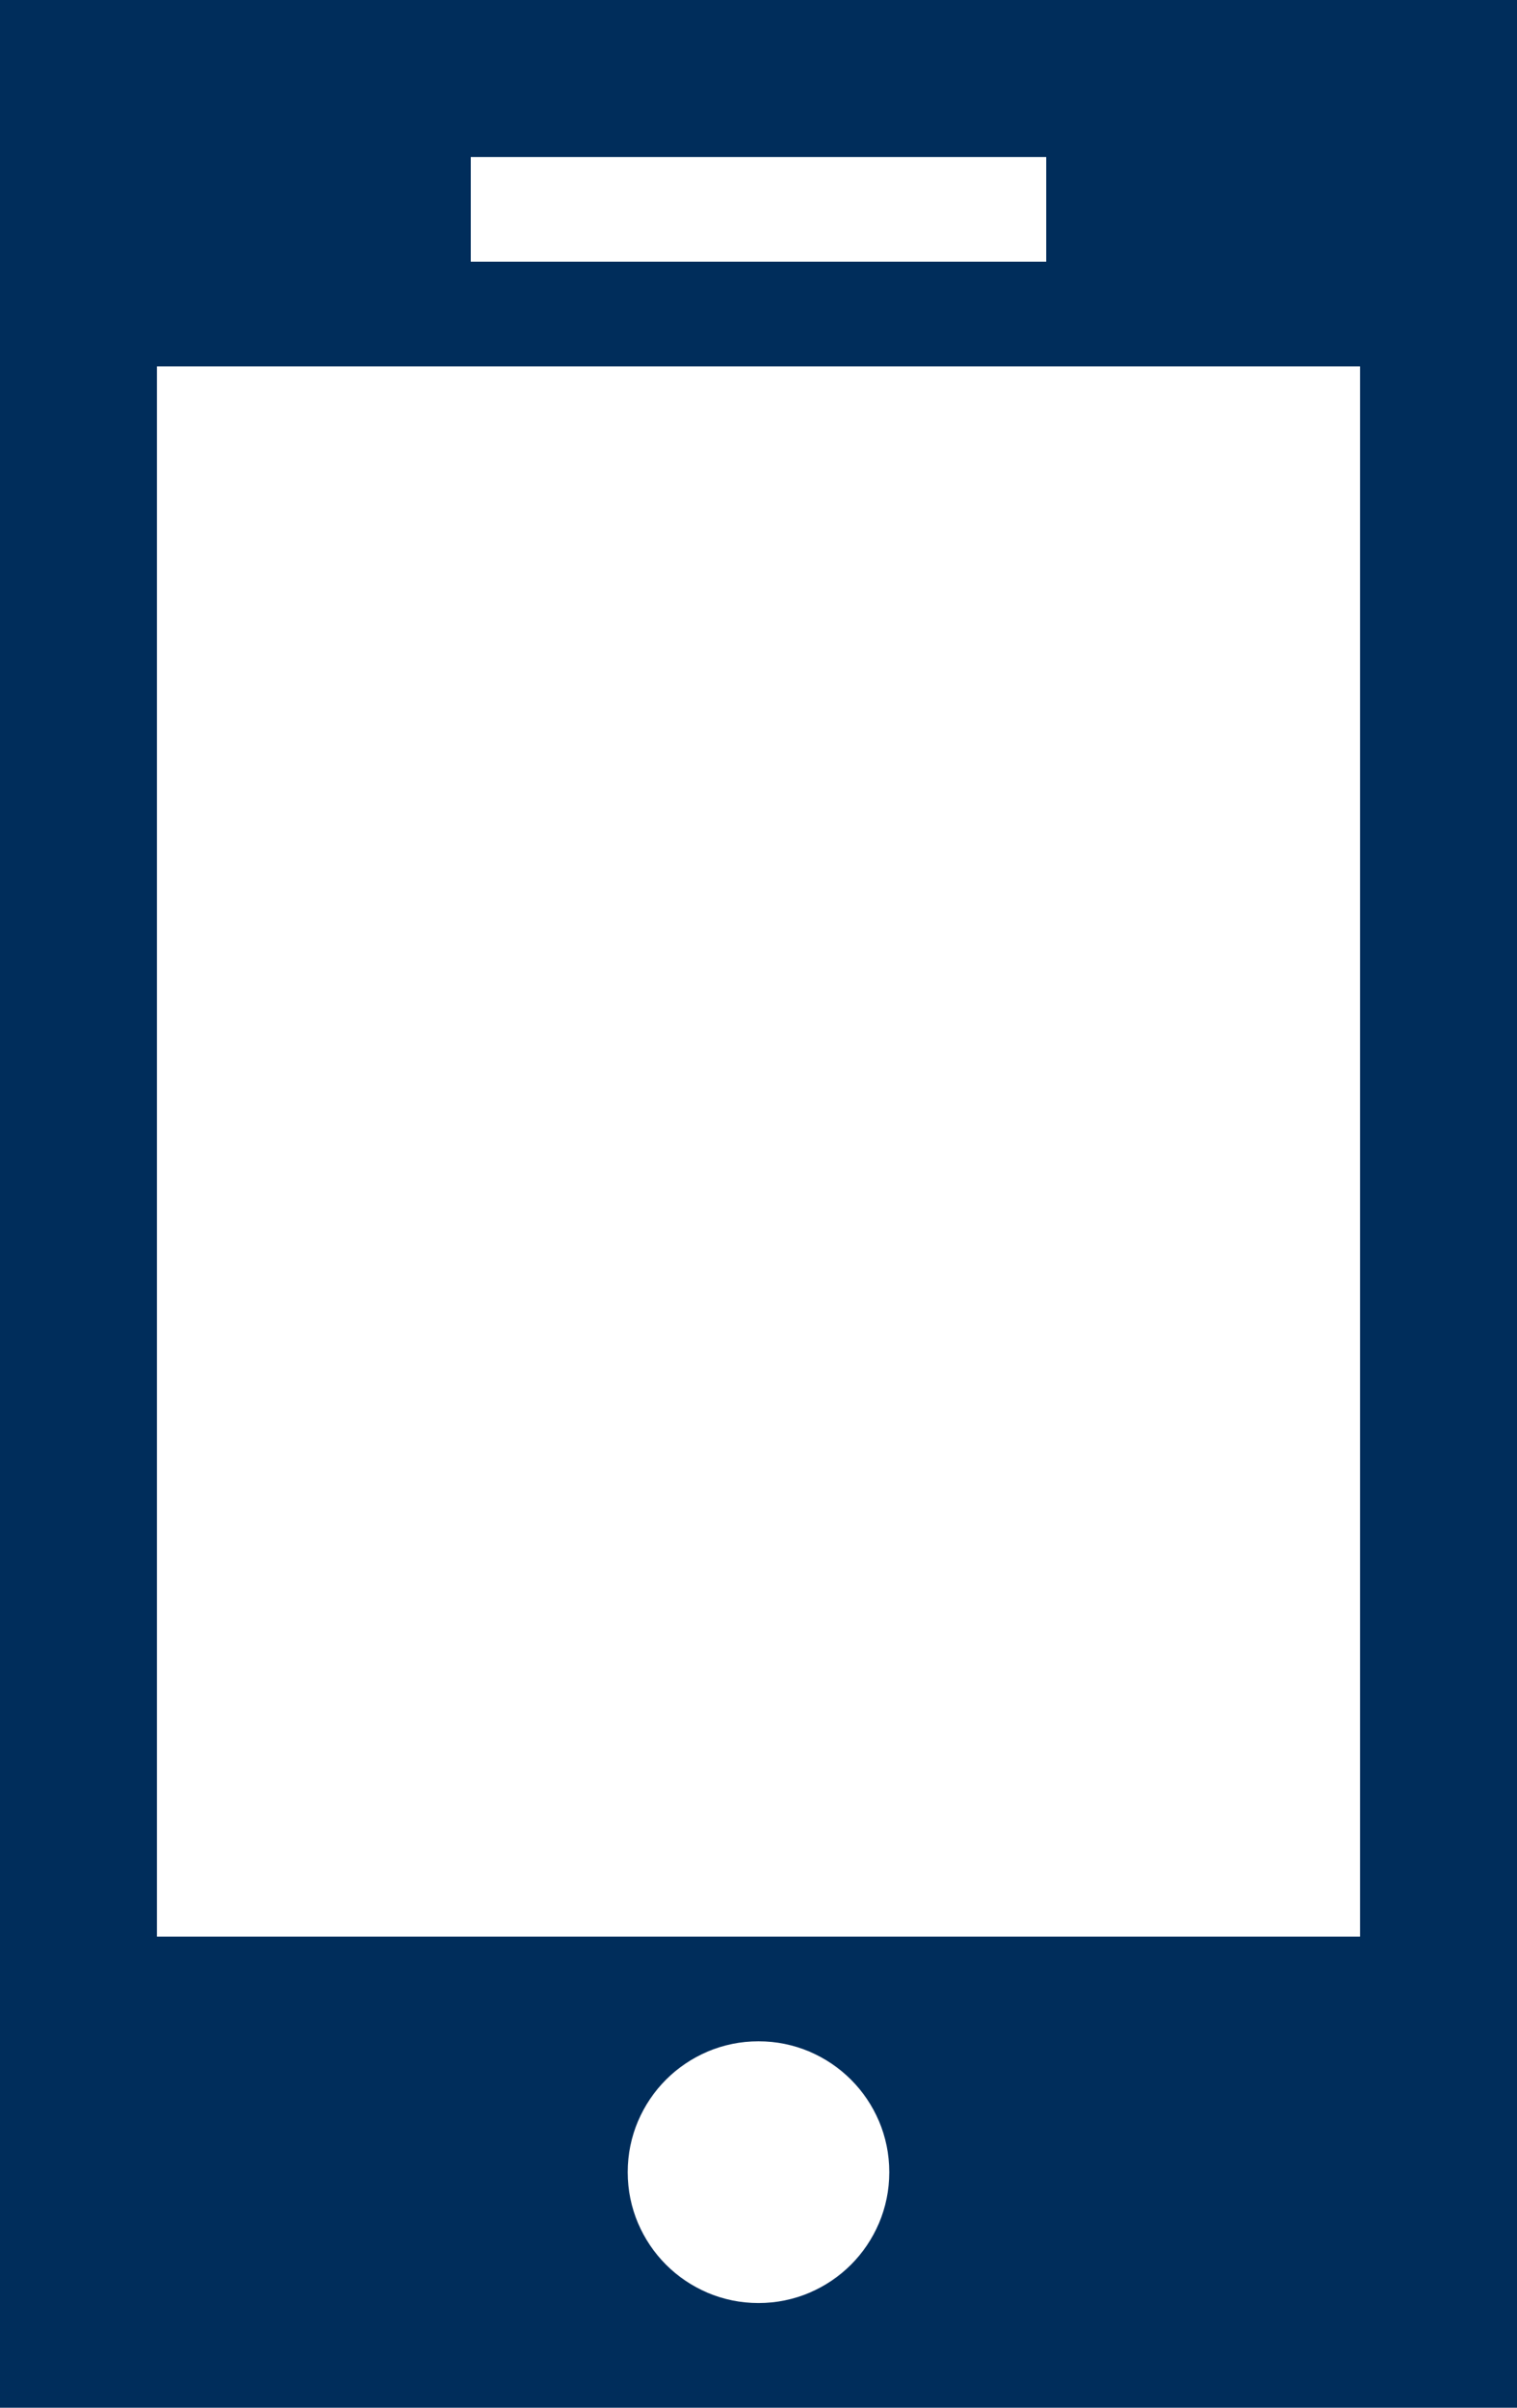 <svg id="contact005_cell.svg" xmlns="http://www.w3.org/2000/svg" width="29" height="46" viewBox="0 0 29 46">
  <defs>
    <style>
      .cls-1 {
        fill: #002d5b;
      }

      .cls-2 {
        fill: #fff;
      }
    </style>
  </defs>
  <rect class="cls-1" width="29" height="46"/>
  <rect class="cls-2" x="3" y="7" width="23" height="30"/>
  <rect class="cls-2" x="9" y="3" width="11" height="2"/>
  <circle class="cls-2" cx="14.5" cy="41.5" r="2.5"/>
</svg>
